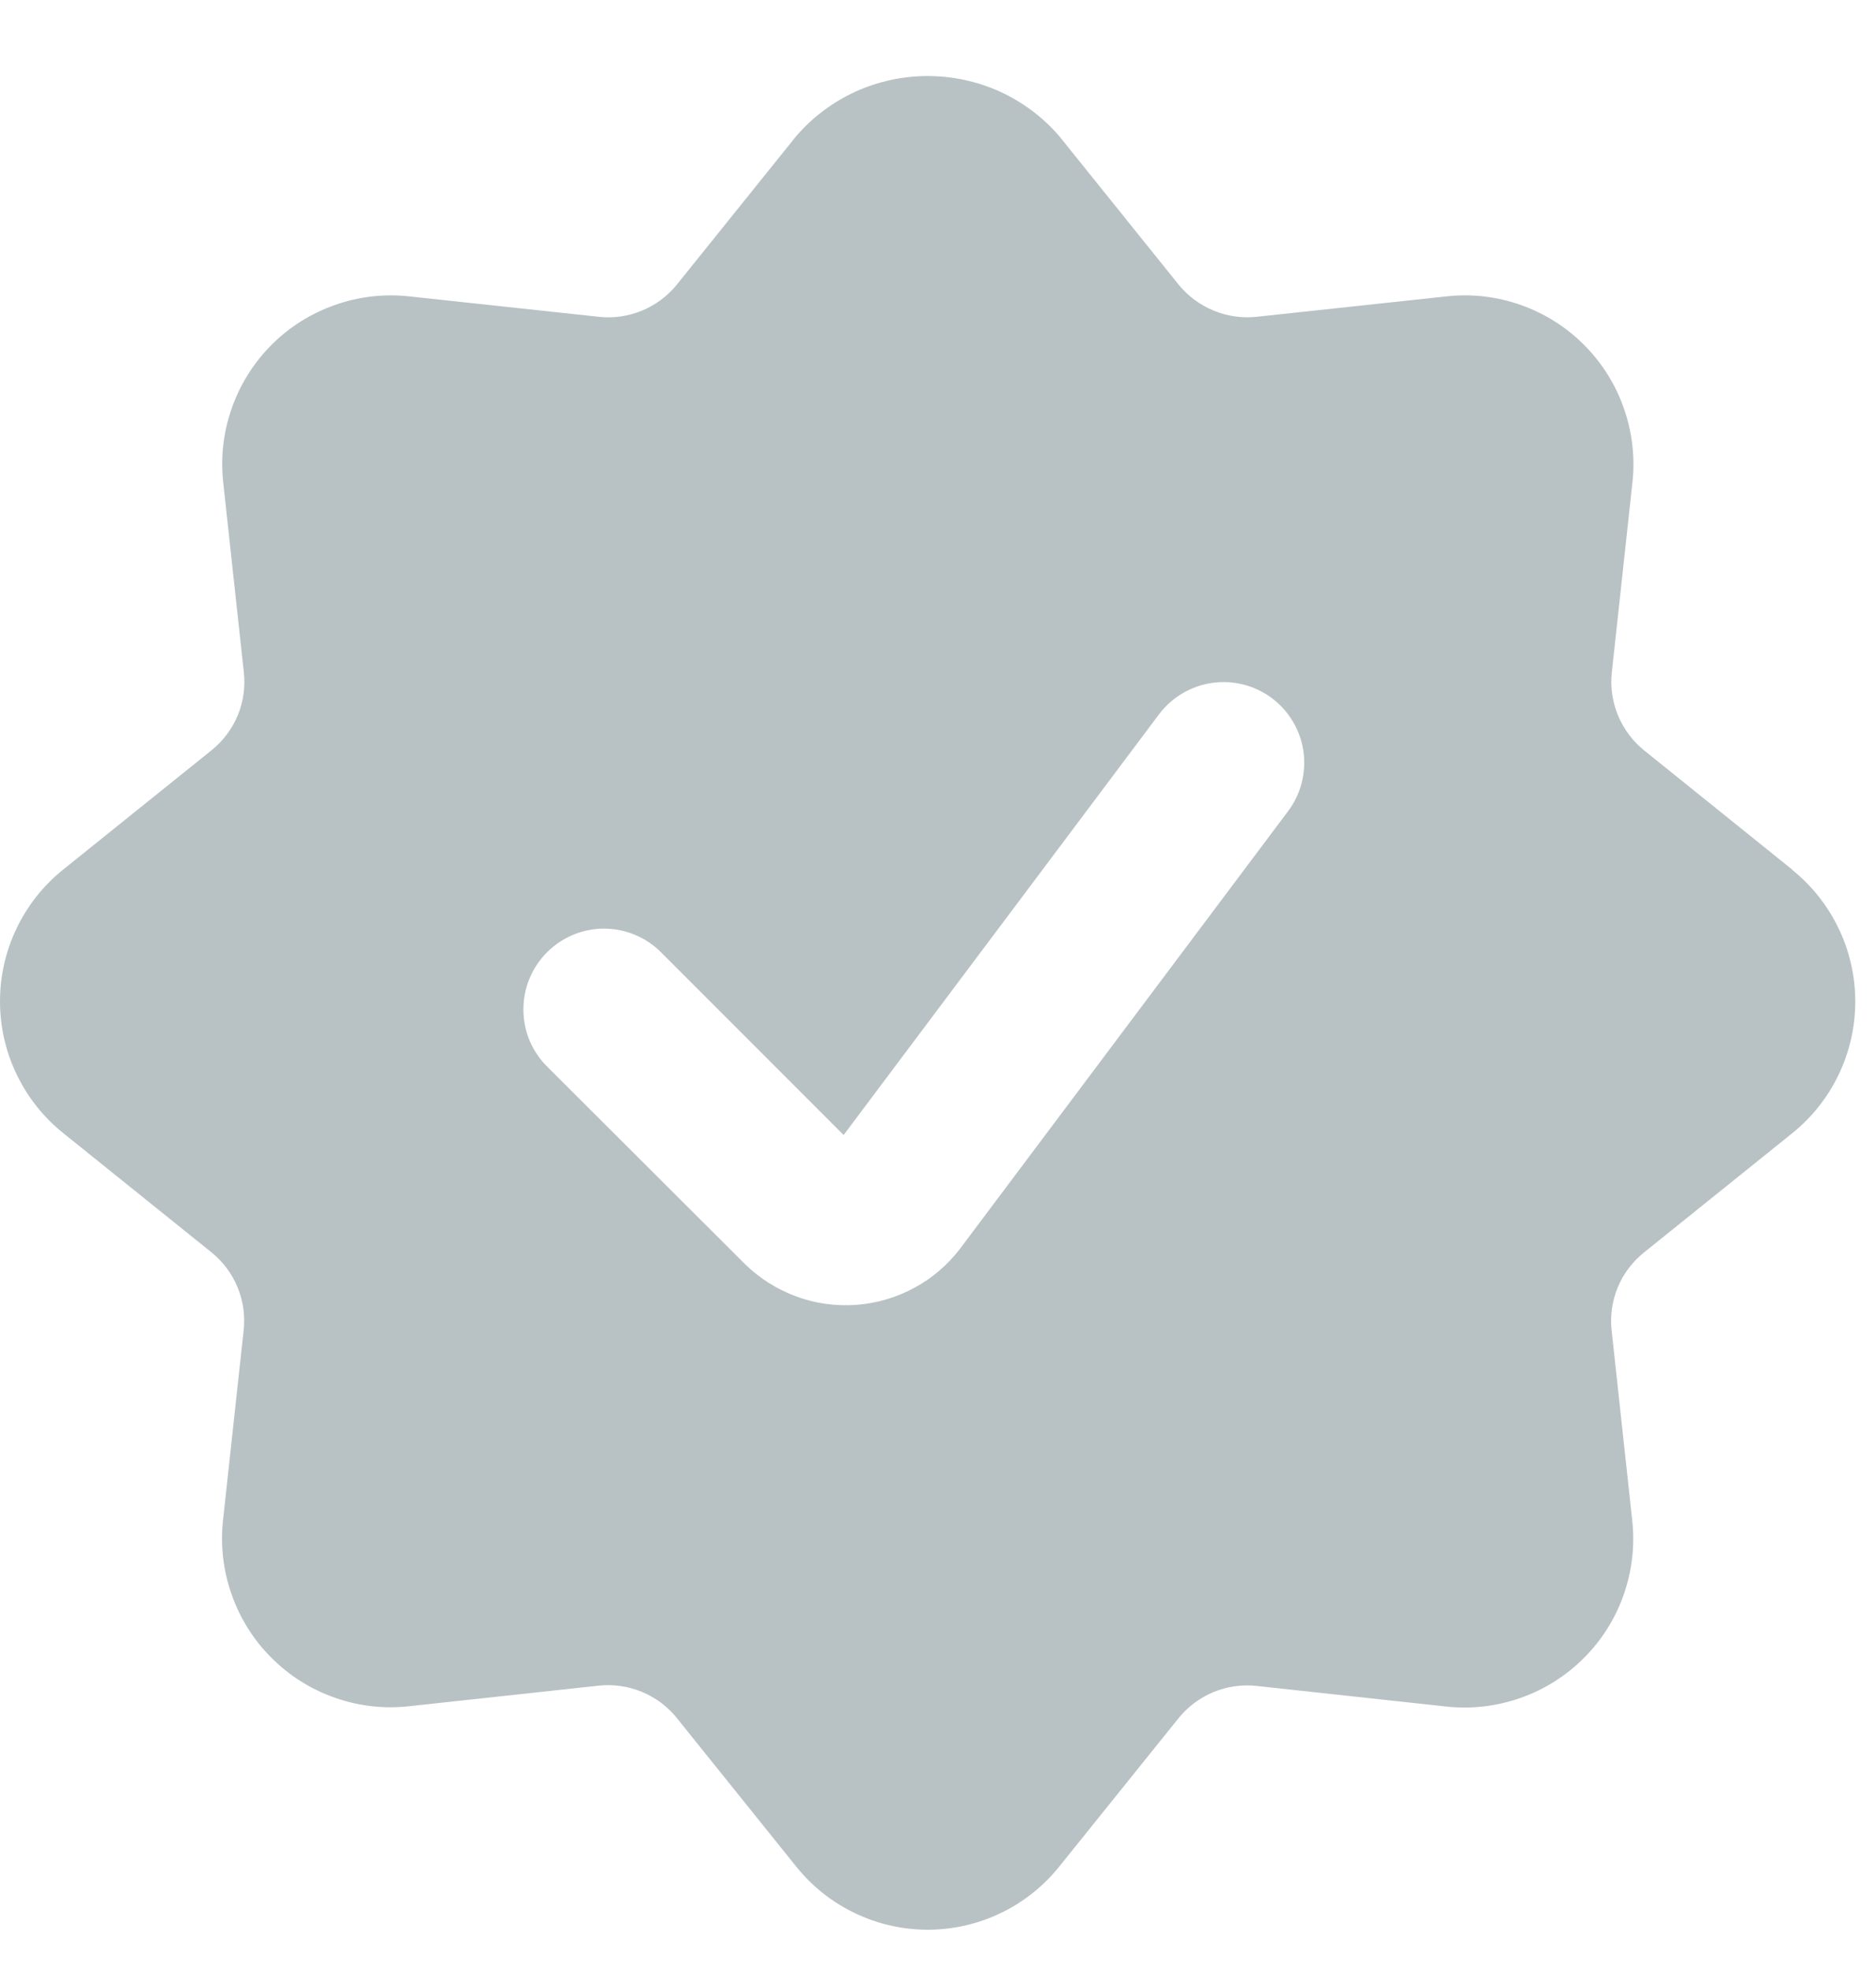 <svg width="20" height="21" viewBox="0 0 20 21" fill="none" xmlns="http://www.w3.org/2000/svg">
<path d="M19.108 9.266L17.528 7.995C17.405 7.896 17.309 7.767 17.249 7.621C17.189 7.475 17.166 7.317 17.184 7.16L17.403 5.143C17.433 4.875 17.401 4.604 17.312 4.35C17.223 4.096 17.078 3.865 16.887 3.674C16.697 3.484 16.466 3.338 16.212 3.249C15.958 3.159 15.687 3.128 15.419 3.158L13.399 3.375C13.242 3.392 13.084 3.37 12.938 3.309C12.792 3.249 12.663 3.153 12.564 3.031L11.293 1.451C11.119 1.249 10.904 1.088 10.662 0.977C10.419 0.867 10.156 0.81 9.89 0.81C9.624 0.81 9.361 0.867 9.119 0.977C8.877 1.088 8.662 1.249 8.488 1.451L7.217 3.031C7.118 3.154 6.989 3.25 6.843 3.31C6.697 3.37 6.538 3.393 6.381 3.375L4.365 3.158C4.097 3.128 3.826 3.159 3.572 3.249C3.317 3.338 3.086 3.483 2.896 3.673C2.705 3.864 2.56 4.095 2.471 4.349C2.381 4.603 2.35 4.874 2.38 5.142L2.599 7.159C2.617 7.316 2.595 7.475 2.535 7.621C2.474 7.767 2.378 7.895 2.255 7.994L0.672 9.266C0.463 9.434 0.293 9.648 0.177 9.891C0.06 10.134 0 10.399 0 10.669C0 10.938 0.06 11.204 0.177 11.446C0.293 11.689 0.463 11.903 0.672 12.071L2.253 13.342C2.376 13.441 2.473 13.57 2.533 13.716C2.593 13.862 2.615 14.021 2.597 14.178L2.378 16.194C2.348 16.462 2.379 16.733 2.469 16.987C2.558 17.242 2.703 17.473 2.894 17.663C3.084 17.854 3.315 17.999 3.569 18.088C3.823 18.178 4.094 18.209 4.362 18.179L6.38 17.96C6.537 17.943 6.695 17.965 6.841 18.025C6.987 18.085 7.116 18.181 7.215 18.304L8.488 19.887C8.656 20.097 8.87 20.267 9.113 20.383C9.355 20.5 9.621 20.56 9.89 20.56C10.16 20.56 10.425 20.5 10.668 20.383C10.911 20.267 11.124 20.097 11.293 19.887L12.564 18.307C12.663 18.184 12.792 18.088 12.938 18.028C13.084 17.968 13.242 17.945 13.399 17.963L15.416 18.182C15.684 18.212 15.955 18.18 16.209 18.091C16.463 18.002 16.694 17.857 16.885 17.666C17.076 17.476 17.221 17.245 17.31 16.991C17.399 16.737 17.431 16.466 17.401 16.198L17.182 14.18C17.164 14.023 17.186 13.864 17.246 13.718C17.306 13.572 17.403 13.444 17.526 13.345L19.107 12.074C19.317 11.905 19.486 11.692 19.602 11.449C19.719 11.206 19.779 10.94 19.779 10.671C19.779 10.402 19.719 10.136 19.602 9.893C19.486 9.651 19.317 9.437 19.107 9.268L19.108 9.266ZM10.234 13.306C10.102 13.478 9.935 13.621 9.744 13.723C9.553 13.826 9.342 13.887 9.126 13.903C8.91 13.918 8.692 13.888 8.489 13.813C8.285 13.738 8.099 13.621 7.944 13.47L5.842 11.373C5.76 11.294 5.695 11.199 5.649 11.094C5.604 10.989 5.581 10.876 5.58 10.762C5.579 10.648 5.6 10.534 5.644 10.429C5.687 10.323 5.751 10.227 5.832 10.146C5.912 10.066 6.008 10.002 6.114 9.958C6.22 9.915 6.333 9.893 6.447 9.894C6.561 9.895 6.674 9.919 6.779 9.964C6.884 10.009 6.979 10.075 7.058 10.157L8.994 12.093L12.356 7.611C12.493 7.429 12.697 7.308 12.923 7.276C13.034 7.26 13.148 7.266 13.258 7.294C13.367 7.322 13.47 7.371 13.56 7.439C13.651 7.507 13.727 7.592 13.784 7.689C13.842 7.786 13.88 7.894 13.896 8.006C13.912 8.117 13.905 8.231 13.877 8.341C13.849 8.45 13.8 8.553 13.732 8.643L10.234 13.306Z" fill="#B8C2C4"/>
</svg>
